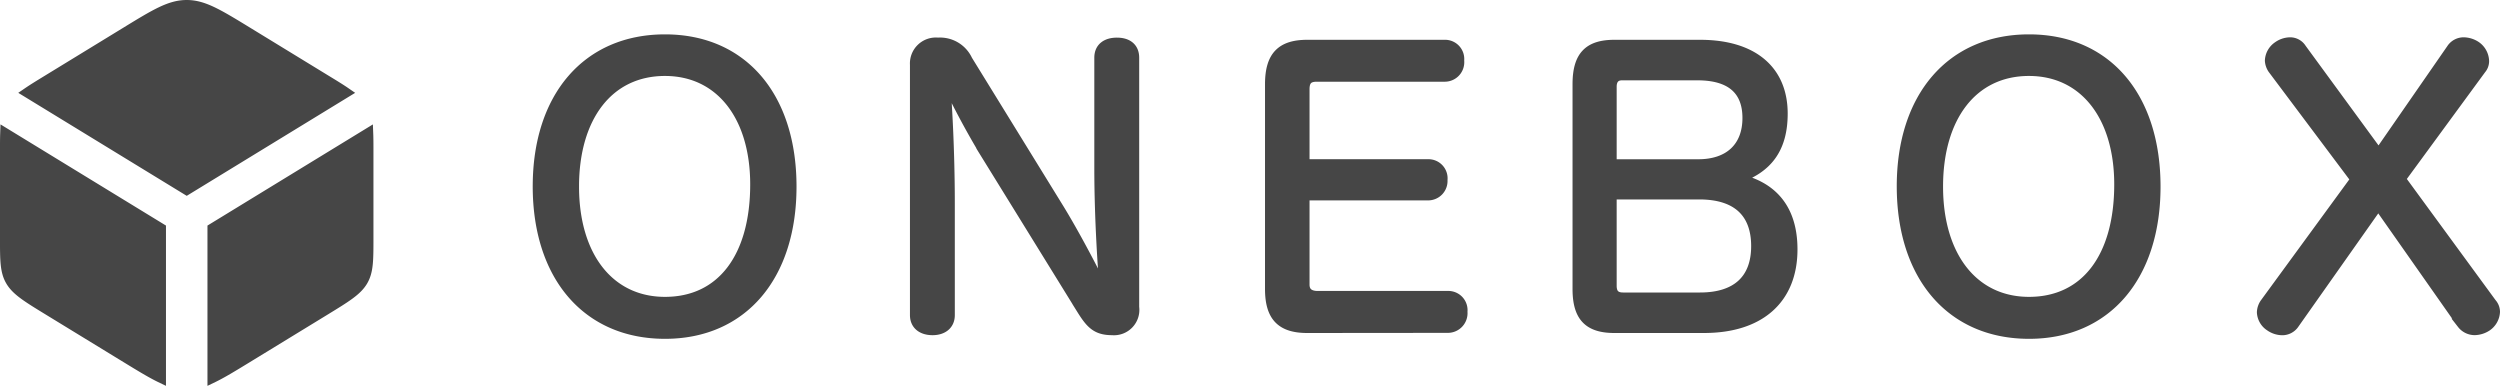 <svg xmlns="http://www.w3.org/2000/svg" width="241.005" height="37.196" viewBox="0 0 241.005 37.196">
  <path id="onebox-complete-logo-dark" d="M-6398,21.669l14.981-9.162c.02.5.02,1.076.02,1.764v8.311c0,2.16,0,3.241-.554,4.162s-1.582,1.549-3.634,2.806l-7.5,4.586c-1.38.844-2.421,1.48-3.313,1.909Zm-8.313,12.467-7.5-4.586c-2.054-1.256-3.08-1.885-3.634-2.806s-.554-2-.554-4.162V14.271c0-.688,0-1.266.018-1.764L-6403,21.669V36.044C-6403.892,35.616-6404.933,34.98-6406.313,34.136Zm171.164-16.54c0-8.575,4.724-14.14,12.249-14.14,7.49,0,12.18,5.53,12.18,14.176,0,8.609-4.69,14.174-12.18,14.174S-6235.149,26.275-6235.149,17.6Zm3.464.035c0,6.754,3.431,11.13,8.785,11.13,5.46,0,8.716-4.305,8.716-11.341,0-6.615-3.4-10.954-8.716-10.954C-6228.325,6.465-6231.685,10.875-6231.685,17.631Zm-134.959-.035c0-8.575,4.724-14.14,12.25-14.14,7.49,0,12.18,5.53,12.18,14.176,0,8.609-4.69,14.174-12.18,14.174S-6366.645,26.275-6366.645,17.6Zm3.465.035c0,6.754,3.429,11.13,8.785,11.13,5.46,0,8.715-4.305,8.715-11.341,0-6.615-3.4-10.954-8.715-10.954C-6359.82,6.465-6363.18,10.875-6363.18,17.631Zm182.036,13.229-8.086-11.515-8.12,11.515a1.368,1.368,0,0,1-1.155.6,2.082,2.082,0,0,1-1.157-.385,1.674,1.674,0,0,1-.77-1.33,1.611,1.611,0,0,1,.28-.841l8.751-11.969-7.979-10.64a1.594,1.594,0,0,1-.282-.805,1.73,1.73,0,0,1,.771-1.364,2.057,2.057,0,0,1,1.12-.385,1.268,1.268,0,0,1,1.12.594l7.456,10.186,7.034-10.151a1.382,1.382,0,0,1,1.19-.63,2.216,2.216,0,0,1,1.119.35,1.791,1.791,0,0,1,.806,1.435,1.162,1.162,0,0,1-.28.77l-7.77,10.6,8.786,12a1.238,1.238,0,0,1,.314.805,1.777,1.777,0,0,1-.8,1.4,2.213,2.213,0,0,1-1.121.351A1.533,1.533,0,0,1-6181.144,30.86Zm-133.07-1.4-9.276-15.015a79.4,79.4,0,0,1-3.955-7.421c.209,2.24.49,7.106.49,12.251V30.02c0,.944-.7,1.435-1.645,1.435-.981,0-1.68-.491-1.68-1.435V5.869a2,2,0,0,1,2.2-2.1,2.9,2.9,0,0,1,2.835,1.68l8.82,14.314c1.609,2.625,3.569,6.37,4.479,8.331-.209-2.171-.561-7.245-.561-12.285V5.206c0-.981.7-1.435,1.68-1.435s1.646.454,1.646,1.435V29.25a1.948,1.948,0,0,1-2.1,2.205C-6312.779,31.455-6313.34,30.86-6314.214,29.46Zm51.344,1.785c-2.485,0-3.535-1.084-3.535-3.745V7.76c0-2.695,1.05-3.78,3.535-3.78h8.26c5.04,0,7.946,2.414,7.946,6.615,0,3.324-1.435,5.285-4.446,6.264,3.569.736,5.39,3.046,5.39,6.826,0,4.76-3.113,7.559-8.5,7.559Zm-.28-4.059c0,.77.351,1.155,1.121,1.155h7.419c3.536,0,5.425-1.751,5.425-4.971,0-3.289-1.925-5-5.494-5h-8.471Zm0-19.18v7.49h8.364c3.01,0,4.761-1.68,4.761-4.479,0-2.73-1.646-4.13-4.831-4.13h-7.28C-6262.8,6.886-6263.15,7.3-6263.15,8.005Zm-29.33,23.239c-2.485,0-3.571-1.084-3.571-3.745V7.76c0-2.695,1.085-3.78,3.571-3.78h13.229a1.352,1.352,0,0,1,1.4,1.5,1.38,1.38,0,0,1-1.4,1.54h-12.318c-.841,0-1.19.385-1.19,1.226v7.245h11.936a1.344,1.344,0,0,1,1.364,1.5,1.372,1.372,0,0,1-1.364,1.471h-11.936v8.611c0,.8.525,1.119,1.295,1.119h12.53a1.352,1.352,0,0,1,1.4,1.5,1.4,1.4,0,0,1-1.4,1.54Zm-123.34-22.676c.528-.361,1.186-.762,2.007-1.264l7.5-4.587C-6403.505,1-6402.1.143-6400.5.143s3.006.859,5.813,2.574l7.5,4.587c.822.5,1.479.9,2.007,1.264l-15.319,9.368Z" transform="translate(6418.5 0.357)" fill="#464646" stroke="#464646" stroke-width="1"/>
</svg>
